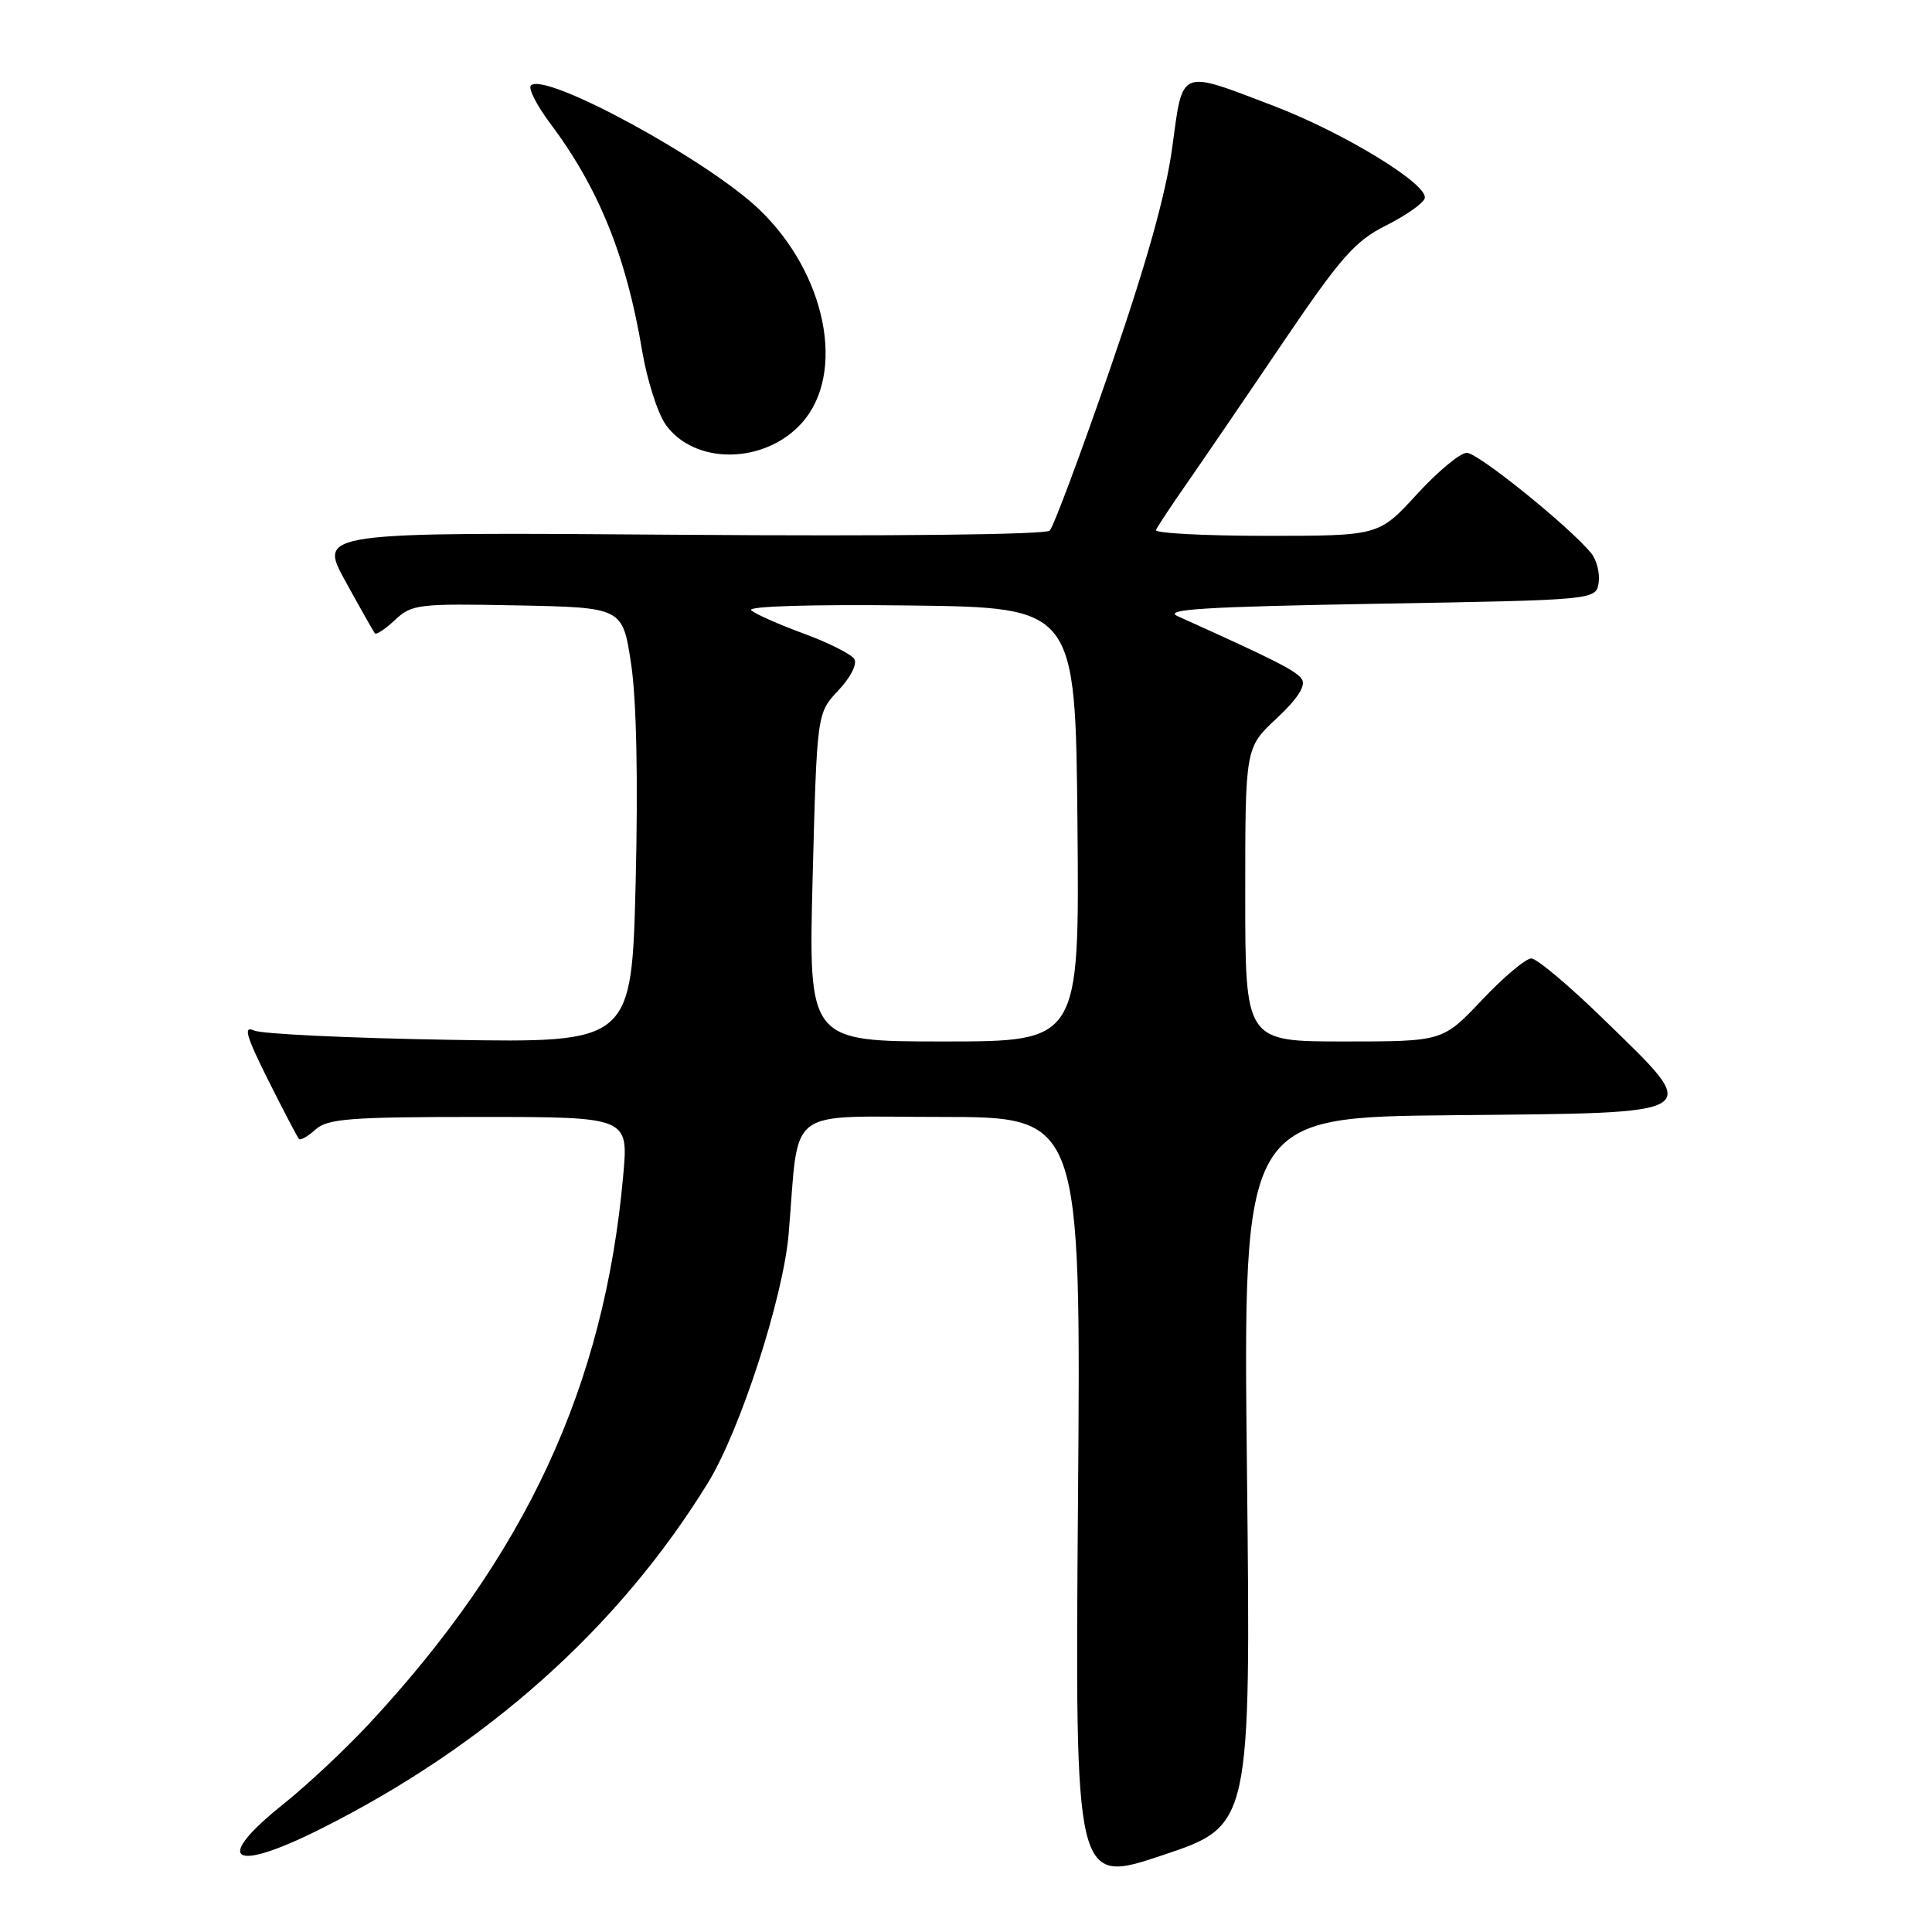 <?xml version="1.0" encoding="UTF-8" standalone="no"?>
<!DOCTYPE svg PUBLIC "-//W3C//DTD SVG 1.1//EN" "http://www.w3.org/Graphics/SVG/1.1/DTD/svg11.dtd" >
<svg xmlns="http://www.w3.org/2000/svg" xmlns:xlink="http://www.w3.org/1999/xlink" version="1.1" viewBox="0 0 256 256">
 <g >
 <path fill="currentColor"
d=" M 165.23 194.97 C 164.71 148.03 164.71 148.03 192.60 147.77 C 226.40 147.44 225.66 147.91 212.66 135.22 C 208.03 130.70 203.64 127.00 202.91 127.00 C 202.17 127.00 199.23 129.47 196.37 132.50 C 191.17 138.00 191.17 138.00 178.09 138.00 C 165.00 138.00 165.00 138.00 165.00 118.54 C 165.00 99.07 165.00 99.07 169.16 95.19 C 171.89 92.65 173.04 90.88 172.52 90.03 C 171.83 88.92 169.15 87.55 156.05 81.65 C 154.03 80.74 159.54 80.40 182.50 80.00 C 211.50 79.50 211.50 79.50 211.83 77.19 C 212.01 75.93 211.56 74.17 210.83 73.28 C 207.87 69.71 195.84 60.00 194.36 60.00 C 193.49 60.00 190.51 62.47 187.74 65.50 C 182.70 71.00 182.70 71.00 167.77 71.00 C 159.55 71.00 152.98 70.65 153.17 70.23 C 153.35 69.80 155.21 66.99 157.31 63.98 C 159.41 60.96 165.12 52.60 170.00 45.38 C 177.67 34.07 179.54 31.94 183.65 29.88 C 186.27 28.57 188.58 26.95 188.78 26.28 C 189.33 24.46 178.08 17.59 168.74 14.02 C 156.16 9.22 156.76 8.97 155.33 19.52 C 154.50 25.70 151.90 34.97 147.06 48.97 C 143.18 60.20 139.59 69.81 139.09 70.31 C 138.56 70.84 118.26 71.07 90.18 70.86 C 42.18 70.50 42.18 70.50 45.76 77.00 C 47.73 80.58 49.49 83.69 49.67 83.92 C 49.86 84.15 51.06 83.35 52.35 82.14 C 54.56 80.06 55.45 79.96 68.60 80.22 C 82.50 80.50 82.50 80.50 83.63 88.00 C 84.34 92.74 84.56 103.36 84.23 116.84 C 83.70 138.18 83.70 138.18 59.60 137.78 C 46.35 137.56 34.68 137.01 33.67 136.55 C 32.21 135.89 32.59 137.22 35.53 143.11 C 37.57 147.18 39.40 150.68 39.61 150.91 C 39.82 151.14 40.81 150.57 41.82 149.66 C 43.40 148.23 46.41 148.00 63.47 148.00 C 83.28 148.00 83.28 148.00 82.58 155.75 C 80.09 183.66 69.68 206.10 48.85 228.47 C 45.74 231.81 40.68 236.55 37.60 239.01 C 28.19 246.52 30.62 248.27 42.33 242.42 C 64.43 231.38 82.00 215.69 93.82 196.46 C 98.09 189.50 103.78 171.94 104.50 163.50 C 105.95 146.30 103.74 148.00 124.68 148.00 C 143.24 148.00 143.24 148.00 142.84 198.85 C 142.44 249.71 142.44 249.71 154.09 245.81 C 165.74 241.91 165.74 241.91 165.23 194.97 Z  M 106.25 56.04 C 112.13 49.47 109.50 36.27 100.60 27.75 C 93.73 21.17 72.20 9.47 70.35 11.32 C 69.97 11.70 71.09 13.92 72.84 16.26 C 79.32 24.88 82.99 33.94 85.09 46.50 C 85.74 50.35 87.13 54.73 88.19 56.24 C 92.00 61.64 101.32 61.54 106.25 56.04 Z  M 107.68 116.25 C 108.25 94.50 108.25 94.50 111.08 91.49 C 112.70 89.78 113.61 87.98 113.20 87.32 C 112.80 86.68 109.78 85.16 106.49 83.95 C 103.19 82.74 100.06 81.35 99.53 80.86 C 98.96 80.33 107.53 80.07 120.53 80.23 C 142.50 80.50 142.50 80.50 142.77 109.25 C 143.03 138.00 143.03 138.00 125.08 138.00 C 107.12 138.00 107.12 138.00 107.68 116.25 Z "/>
</g>
</svg>